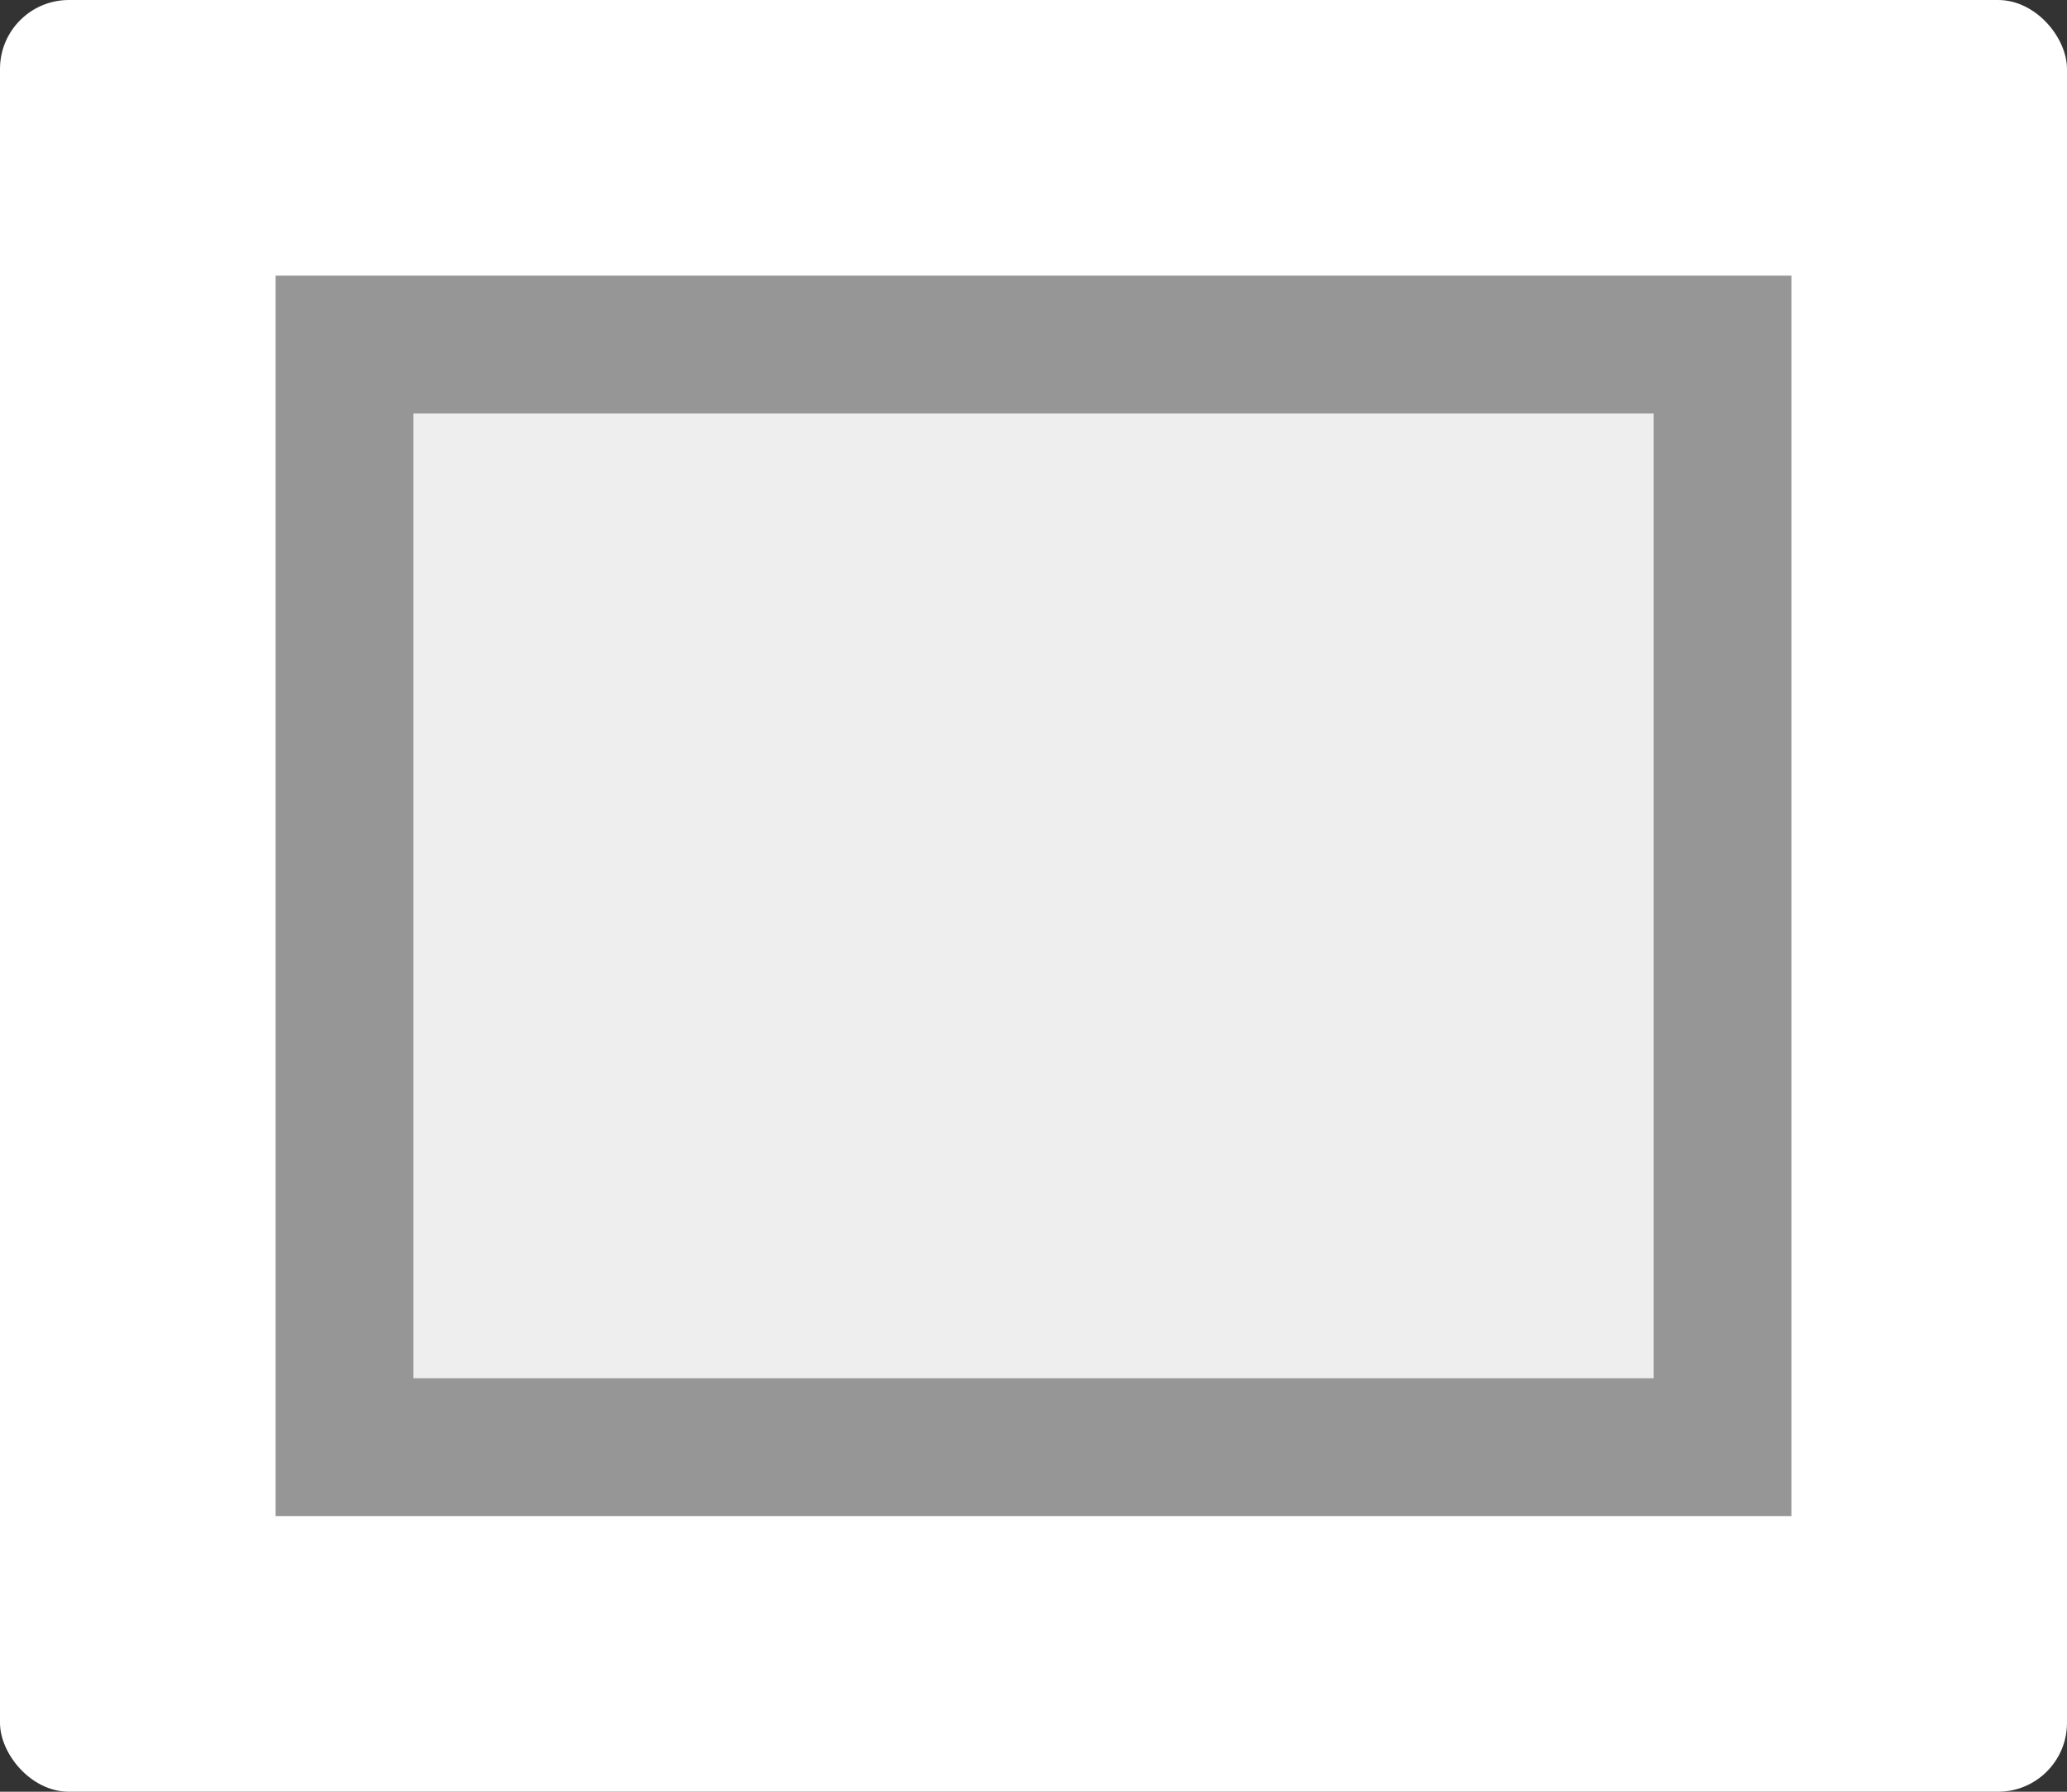 <svg id="document" xmlns="http://www.w3.org/2000/svg" viewBox="0 0 30 26"><rect x="0" y="0" width="30" height="26" fill="#333333" stroke="none"/><title>document</title><rect id="back" width="30" height="26" rx="1" style="fill:rgb(255,255,255);"/>
<rect id="body" x="5" y="5" width="20" height="16" style="stroke:rgb(150,150,150);stroke-width:2;fill:#eeeeee"/>
</svg>